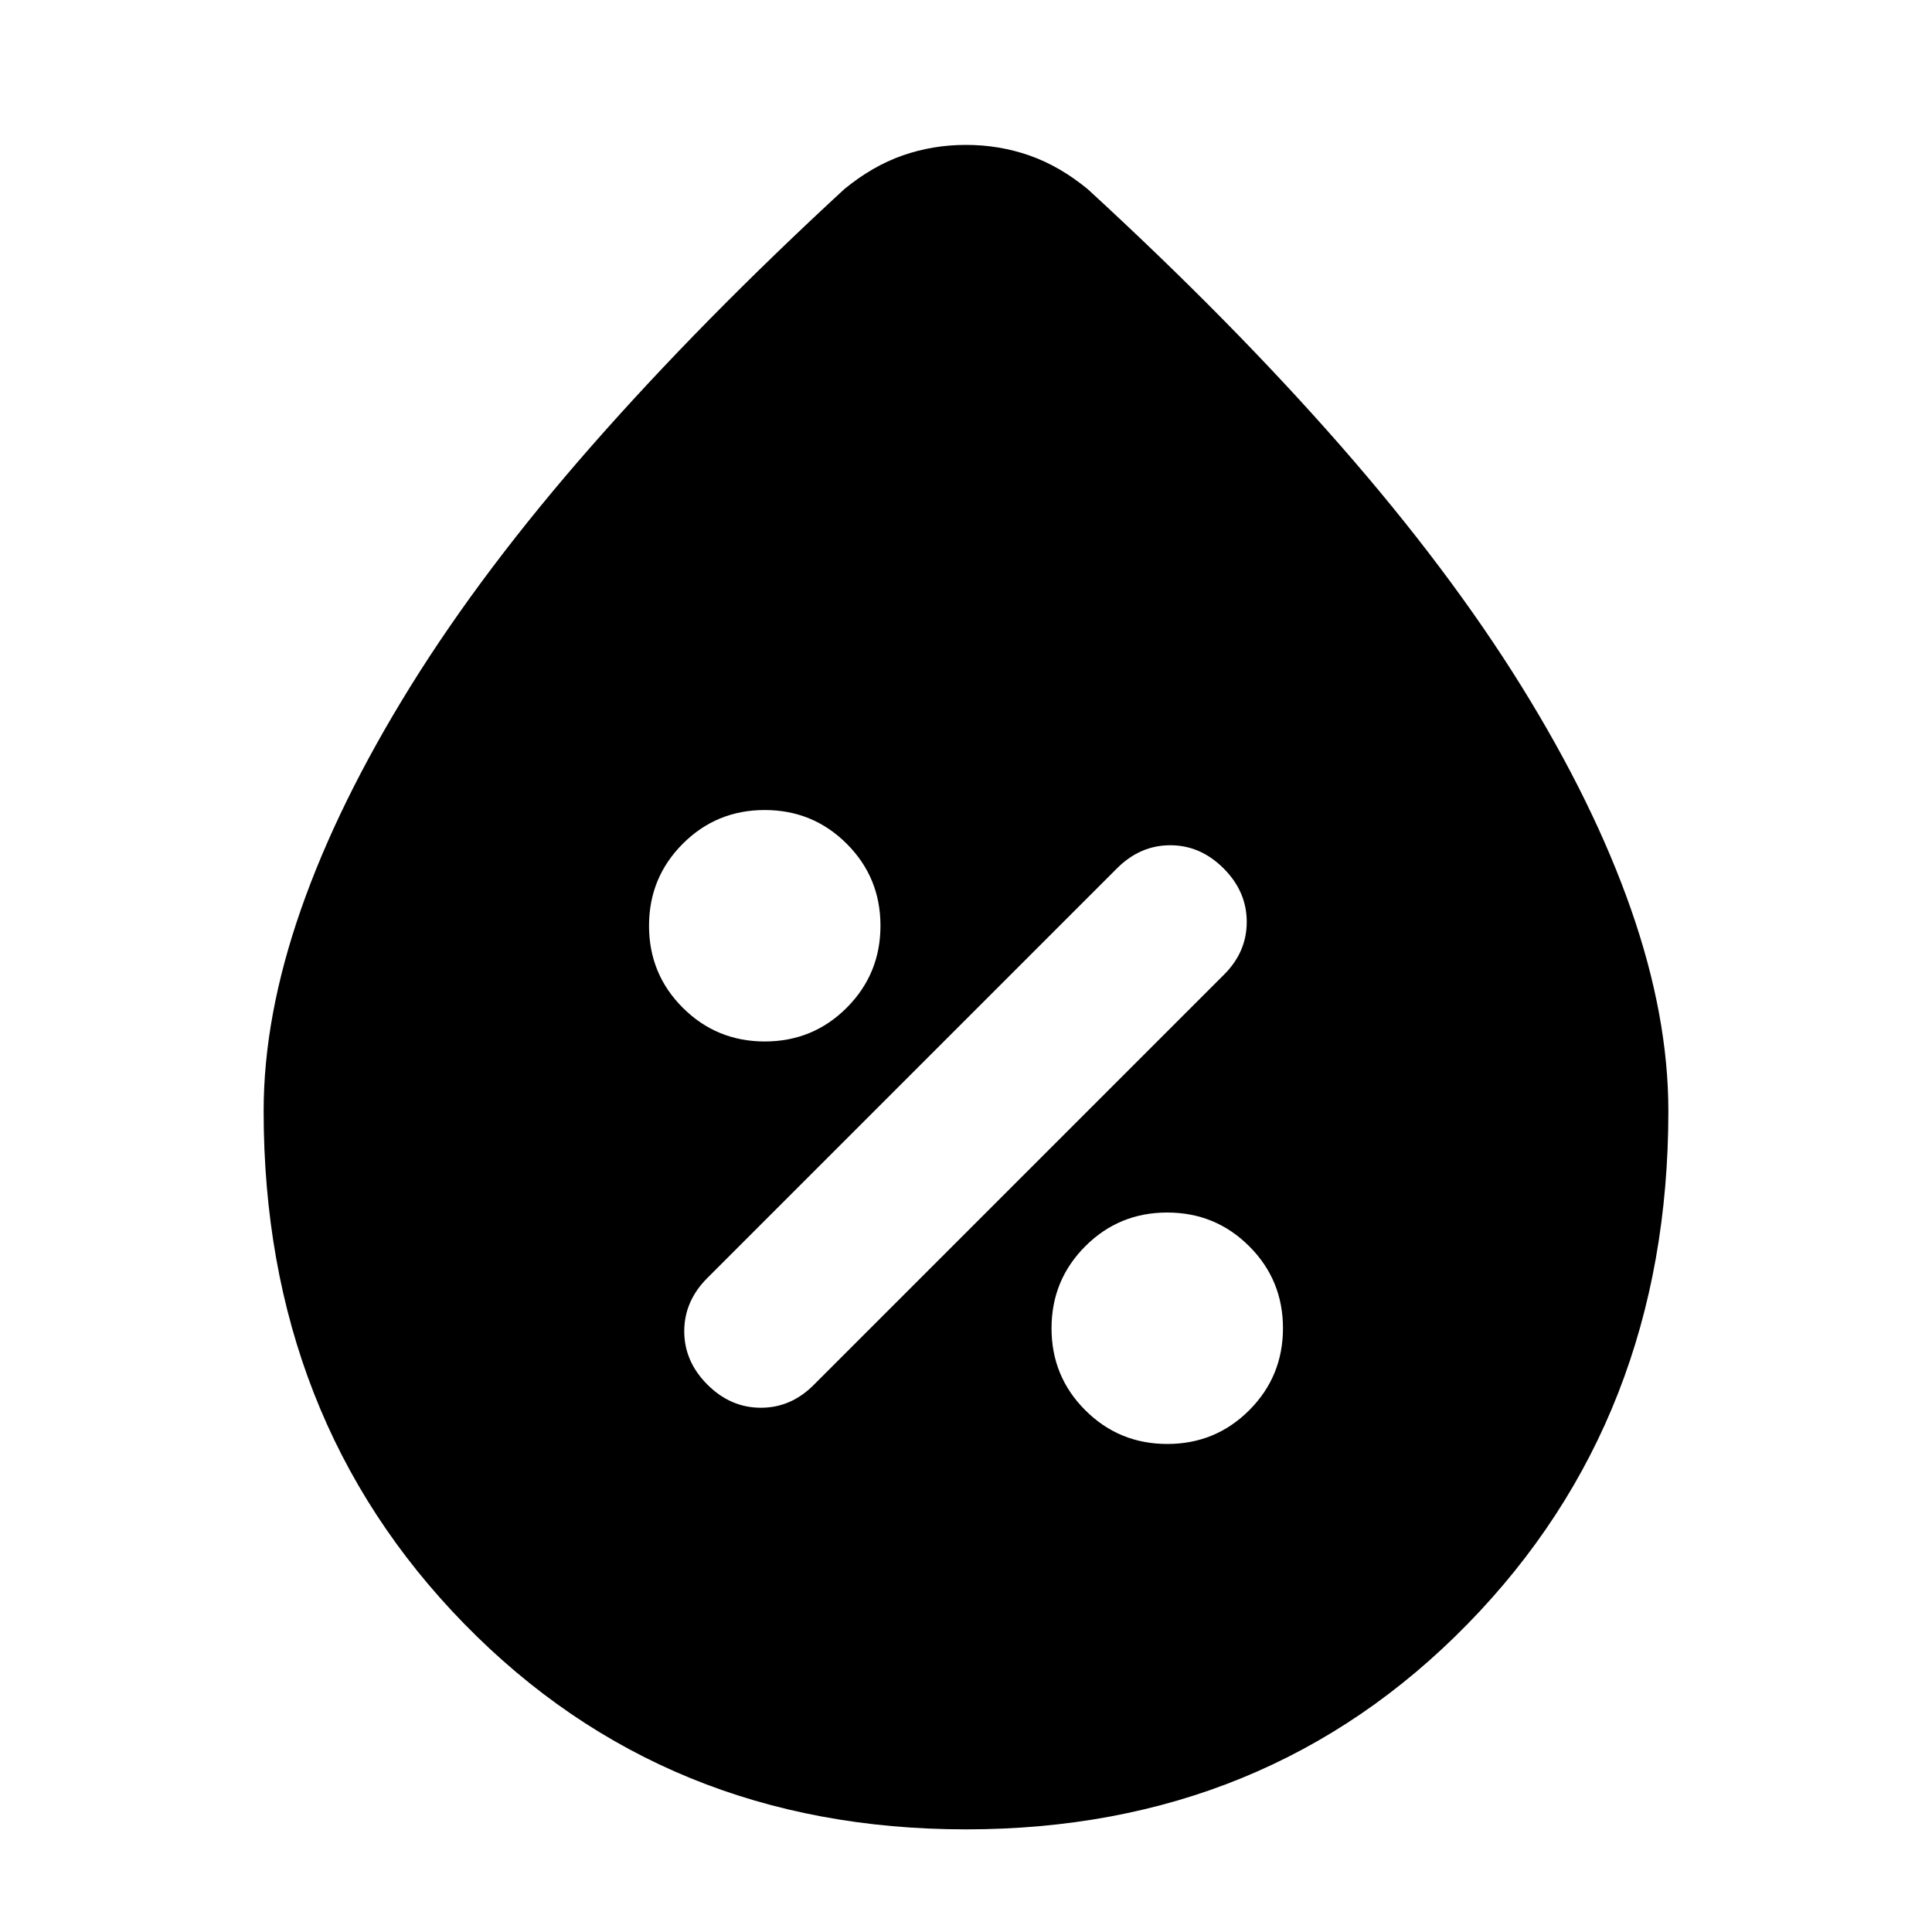<svg xmlns="http://www.w3.org/2000/svg" height="24" viewBox="0 -960 960 960" width="24"><path d="M480-51q-149.5 0-249.25-102.05Q131-255.11 131-407.95 131-455 149.5-508T204-619q36-58 90.25-119.75T419.5-866q14-11.5 29-16.75T480-888q16.5 0 31.5 5.25t29 16.75q71.55 65.73 125.53 127.36Q720-677 756-619t54.5 111Q829-455 829-407.95q0 152.84-99.75 254.9Q629.5-51 480-51Zm100.03-191.5q23.97 0 40.72-16.78t16.75-40.75q0-23.97-16.78-40.72t-40.75-16.75q-23.97 0-40.72 16.78t-16.75 40.75q0 23.97 16.78 40.72t40.75 16.75ZM351.5-272q11.5 11.5 26.59 11.5T404.5-272L608-475.5q11.5-11.32 11.5-26.41T608-528.5Q596.5-540 581.5-540T555-528.5L351.5-325Q340-313.5 340-298.5t11.5 26.5Zm28.53-170.5q23.97 0 40.72-16.78t16.75-40.75q0-23.97-16.78-40.72t-40.75-16.75q-23.97 0-40.72 16.78t-16.75 40.75q0 23.97 16.78 40.72t40.75 16.75Z"/></svg>